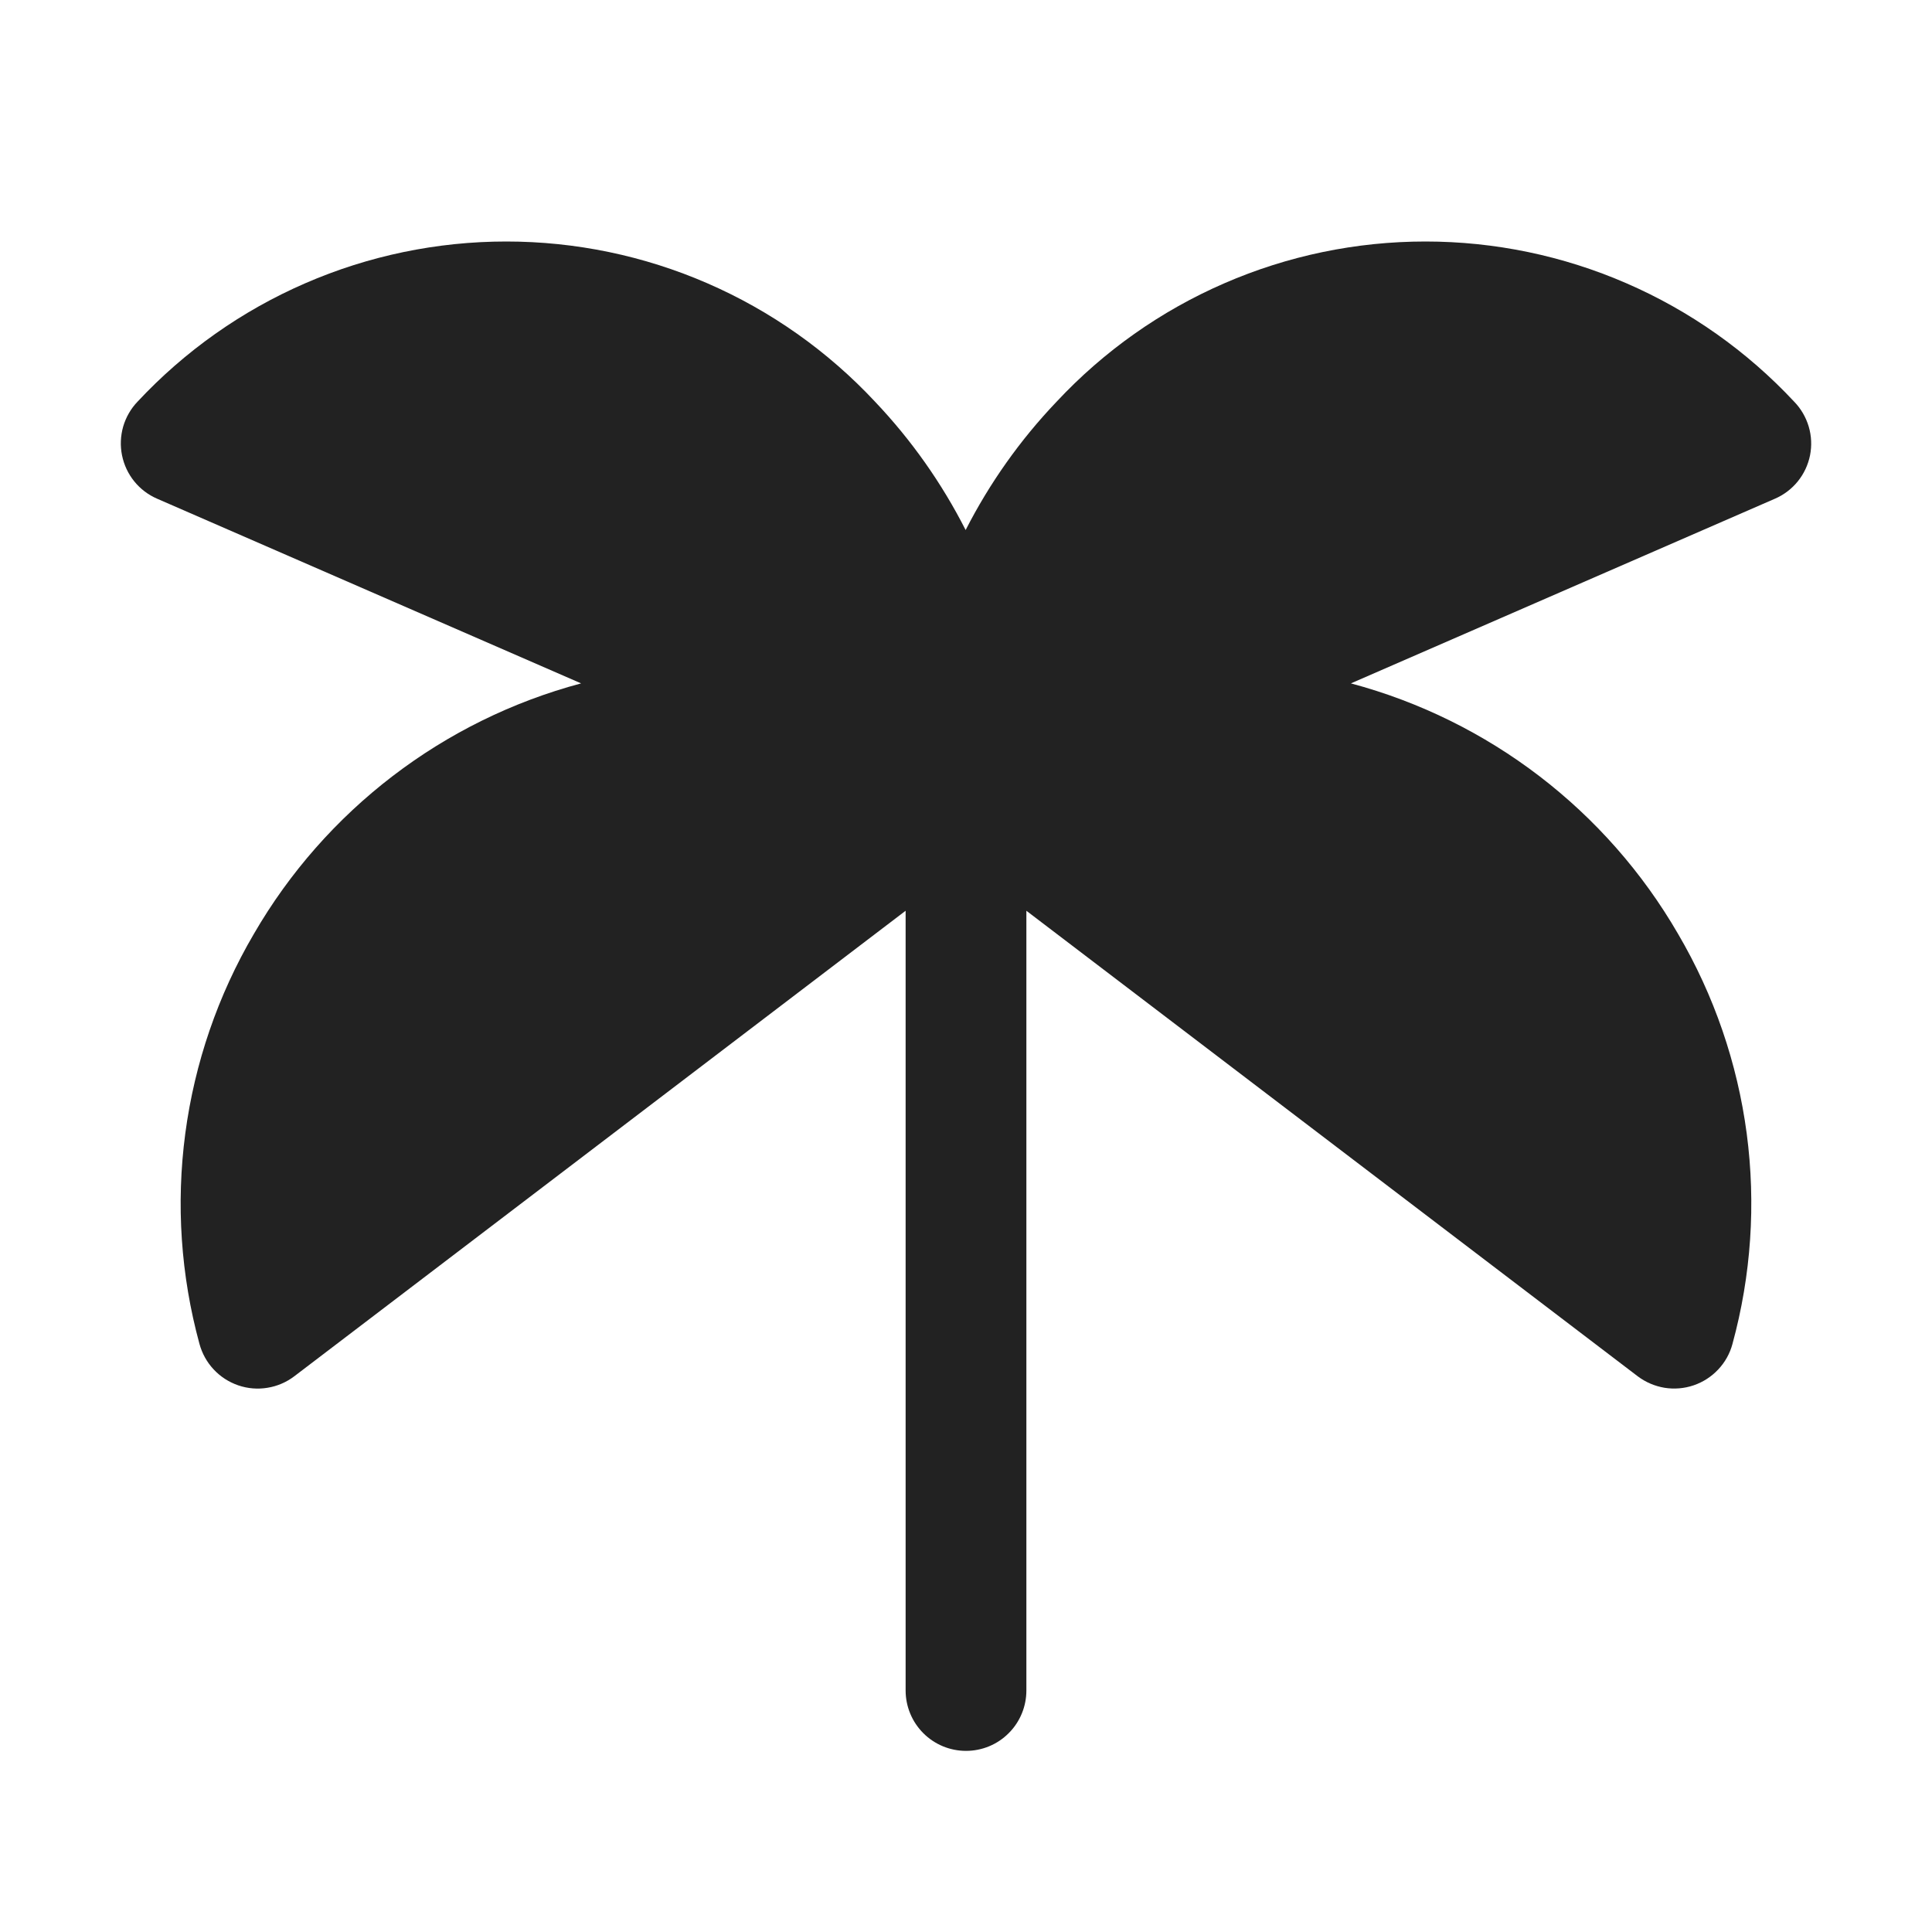 <svg width="32" height="32" viewBox="0 0 32 32" fill="none" xmlns="http://www.w3.org/2000/svg">
<path d="M29.98 7.541C29.948 7.699 29.879 7.847 29.778 7.972C29.677 8.097 29.547 8.196 29.399 8.26L22.375 11.319C24.661 11.93 26.61 13.423 27.795 15.47C28.39 16.485 28.776 17.608 28.931 18.774C29.085 19.94 29.005 21.125 28.695 22.26C28.653 22.418 28.572 22.563 28.459 22.683C28.347 22.802 28.208 22.892 28.053 22.945C27.898 22.998 27.732 23.012 27.57 22.986C27.409 22.959 27.256 22.894 27.125 22.795L17 15.085V28C17 28.265 16.895 28.52 16.707 28.707C16.52 28.895 16.266 29 16 29C15.735 29 15.481 28.895 15.293 28.707C15.106 28.52 15 28.265 15 28V15.085L4.875 22.795C4.745 22.894 4.592 22.96 4.43 22.986C4.268 23.013 4.102 22.999 3.947 22.946C3.792 22.893 3.652 22.803 3.54 22.683C3.428 22.564 3.347 22.418 3.304 22.26C2.994 21.125 2.914 19.94 3.069 18.774C3.224 17.608 3.609 16.485 4.204 15.47C5.39 13.422 7.34 11.929 9.625 11.319L2.602 8.26C2.454 8.196 2.324 8.097 2.223 7.972C2.122 7.847 2.053 7.699 2.021 7.541C1.989 7.384 1.996 7.221 2.04 7.066C2.085 6.912 2.166 6.77 2.277 6.654C3.059 5.816 4.004 5.148 5.055 4.692C6.106 4.235 7.24 4 8.385 4C9.531 4 10.665 4.235 11.716 4.692C12.766 5.148 13.712 5.816 14.494 6.654C15.094 7.286 15.599 8.002 15.994 8.779C16.391 8.001 16.898 7.285 17.5 6.654C18.282 5.816 19.228 5.148 20.279 4.692C21.33 4.235 22.463 4 23.609 4C24.755 4 25.888 4.235 26.939 4.692C27.99 5.148 28.936 5.816 29.718 6.654C29.83 6.769 29.912 6.911 29.958 7.065C30.004 7.22 30.011 7.383 29.98 7.541Z" fill="#222222"/>
</svg>
